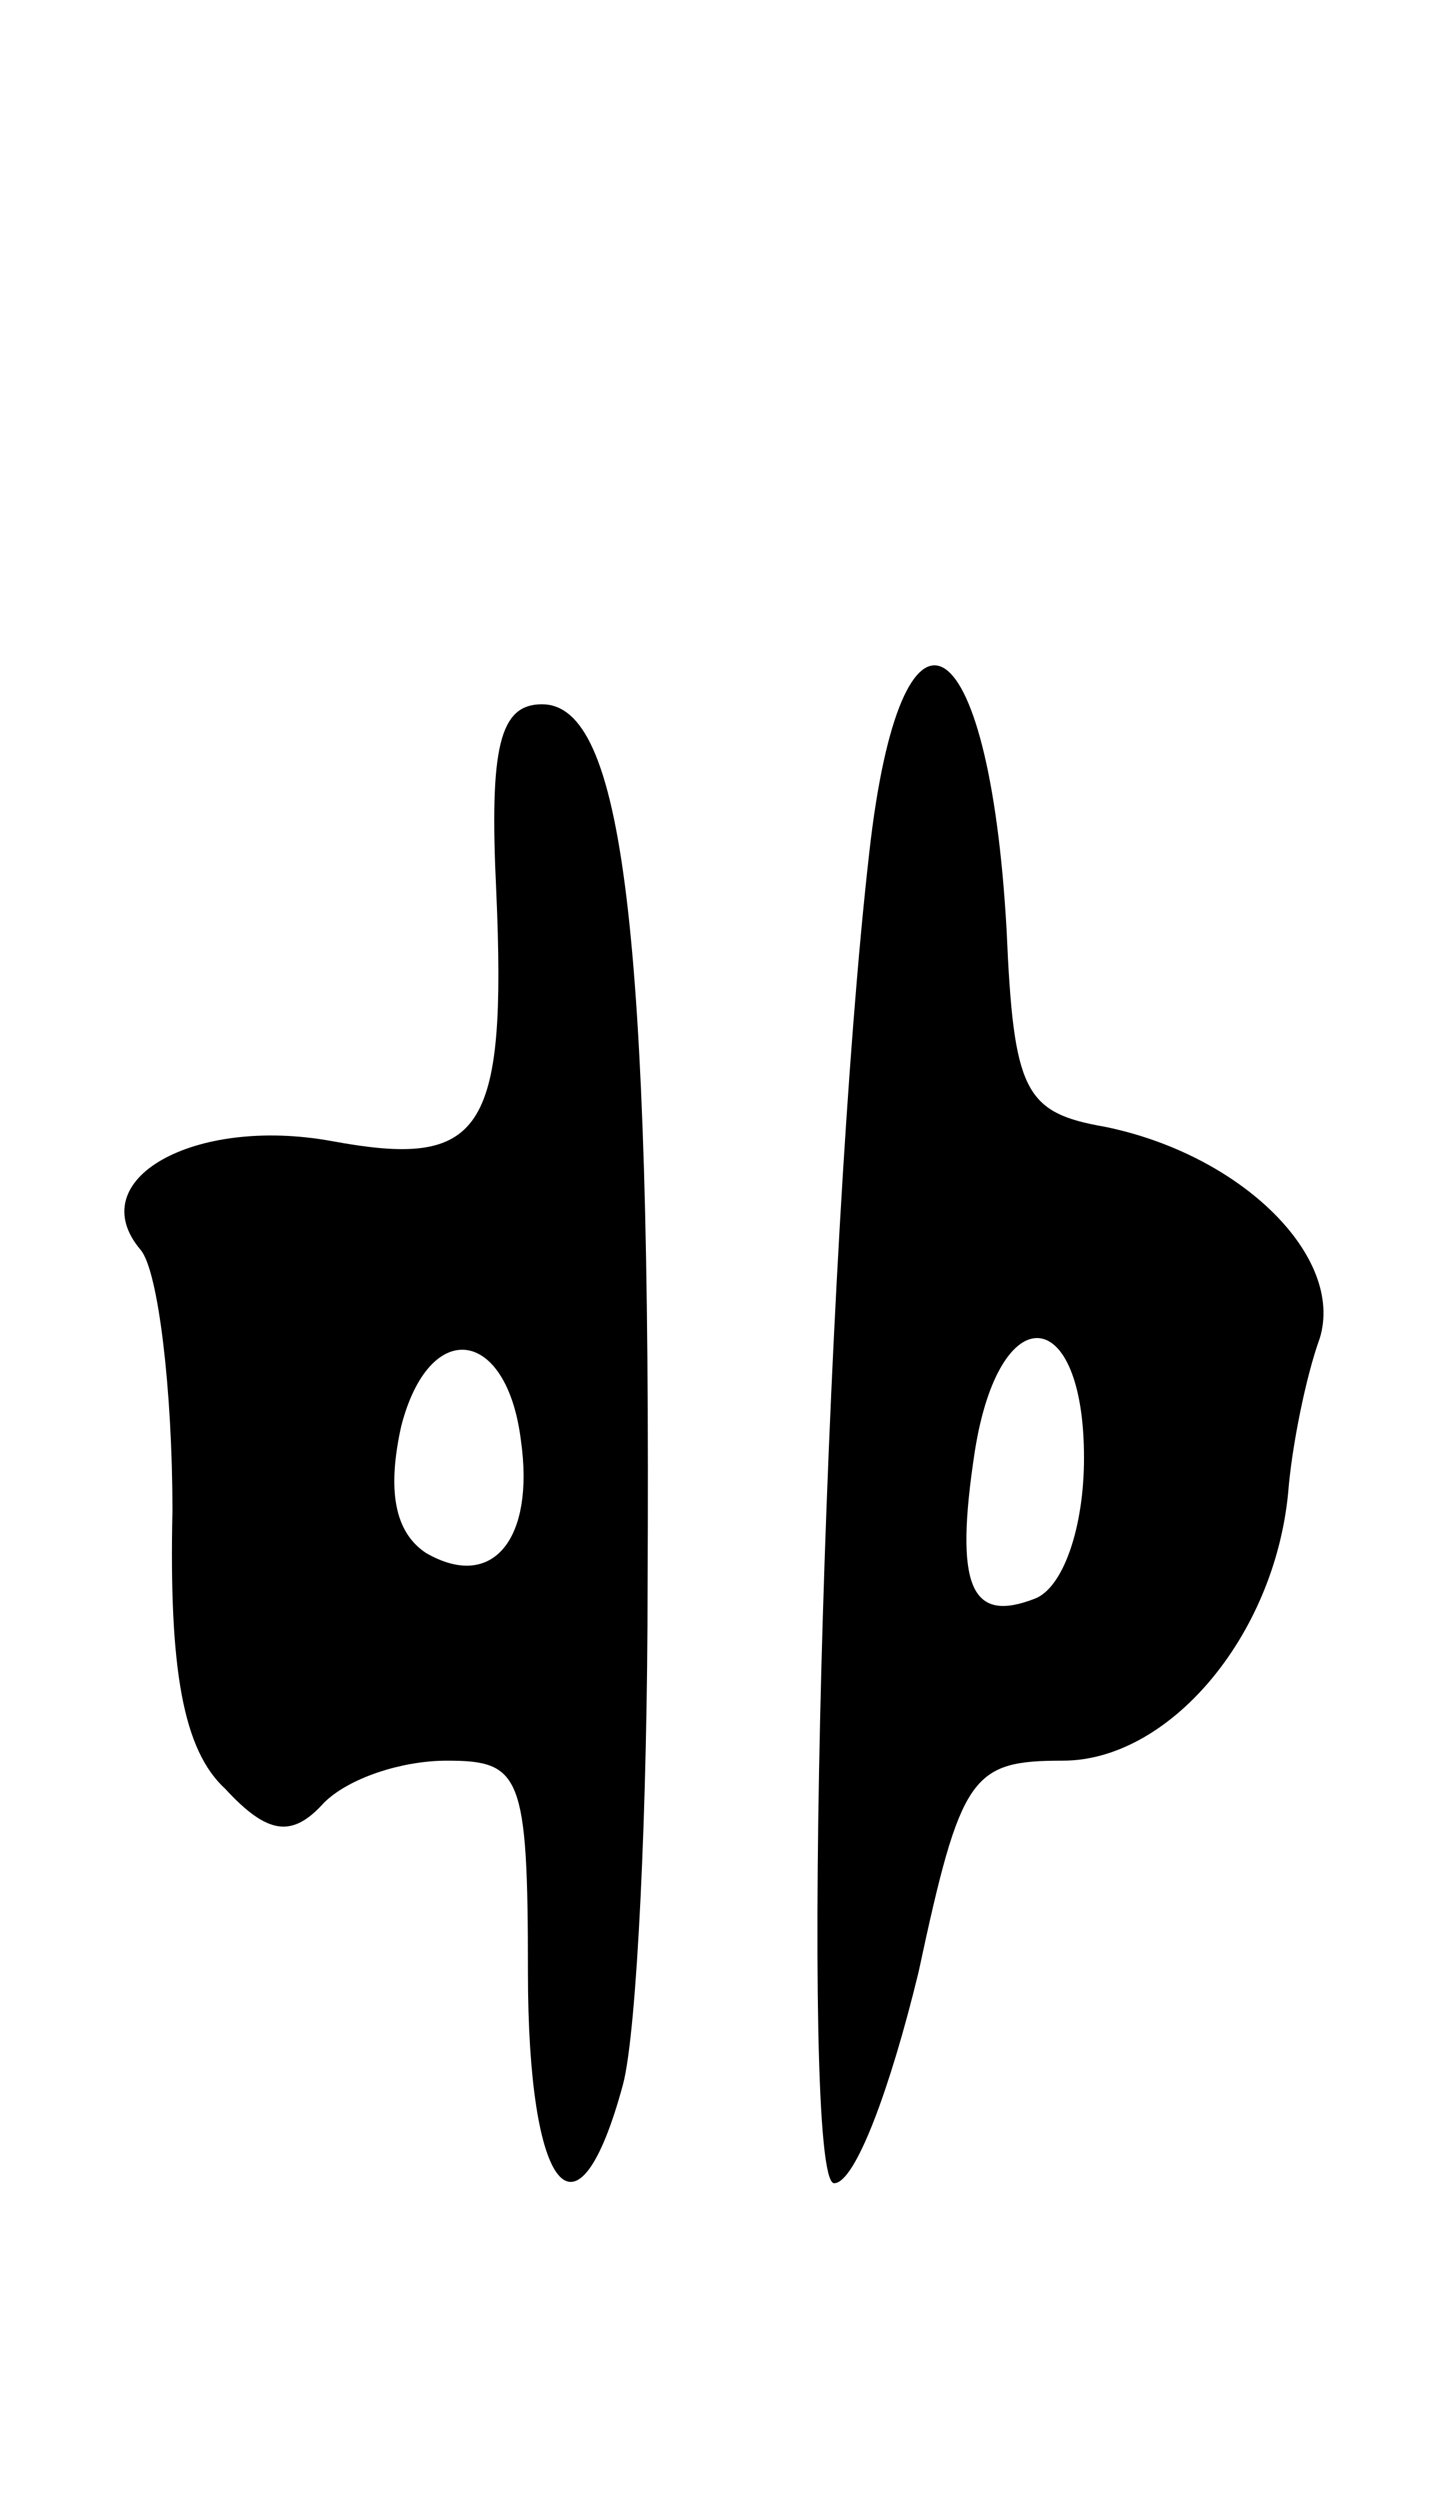<svg version="1.0" xmlns="http://www.w3.org/2000/svg"
 width="41pt" height="71pt" viewBox="0 0 41 71"
 preserveAspectRatio="xMidYMid meet">
<g transform="translate(0,71) scale(0.1,-0.1)"
fill="#000000" stroke="none">
<path d="M247 468 c-13 -114 -20 -378 -10 -378 6 0 16 27 24 60 12 56 15 60
41 60 30 0 60 35 64 76 1 13 5 33 9 44 7 23 -22 52 -61 60 -23 4 -26 10 -28
56 -5 89 -30 102 -39 22z m61 -172 c0 -20 -6 -37 -14 -40 -18 -7 -23 3 -17 42
7 44 31 42 31 -2z"/>
<path d="M141 457 c3 -69 -4 -79 -47 -71 -39 7 -71 -11 -54 -31 5 -6 9 -40 9
-74 -1 -45 3 -68 15 -79 12 -13 19 -14 28 -4 7 7 22 12 35 12 21 0 23 -4 23
-60 0 -63 14 -80 27 -32 4 15 7 79 7 142 1 187 -7 250 -30 250 -12 0 -15 -12
-13 -53z m7 -156 c4 -28 -8 -43 -27 -32 -9 6 -11 18 -7 36 8 31 30 28 34 -4z"/>
</g>
</svg>
